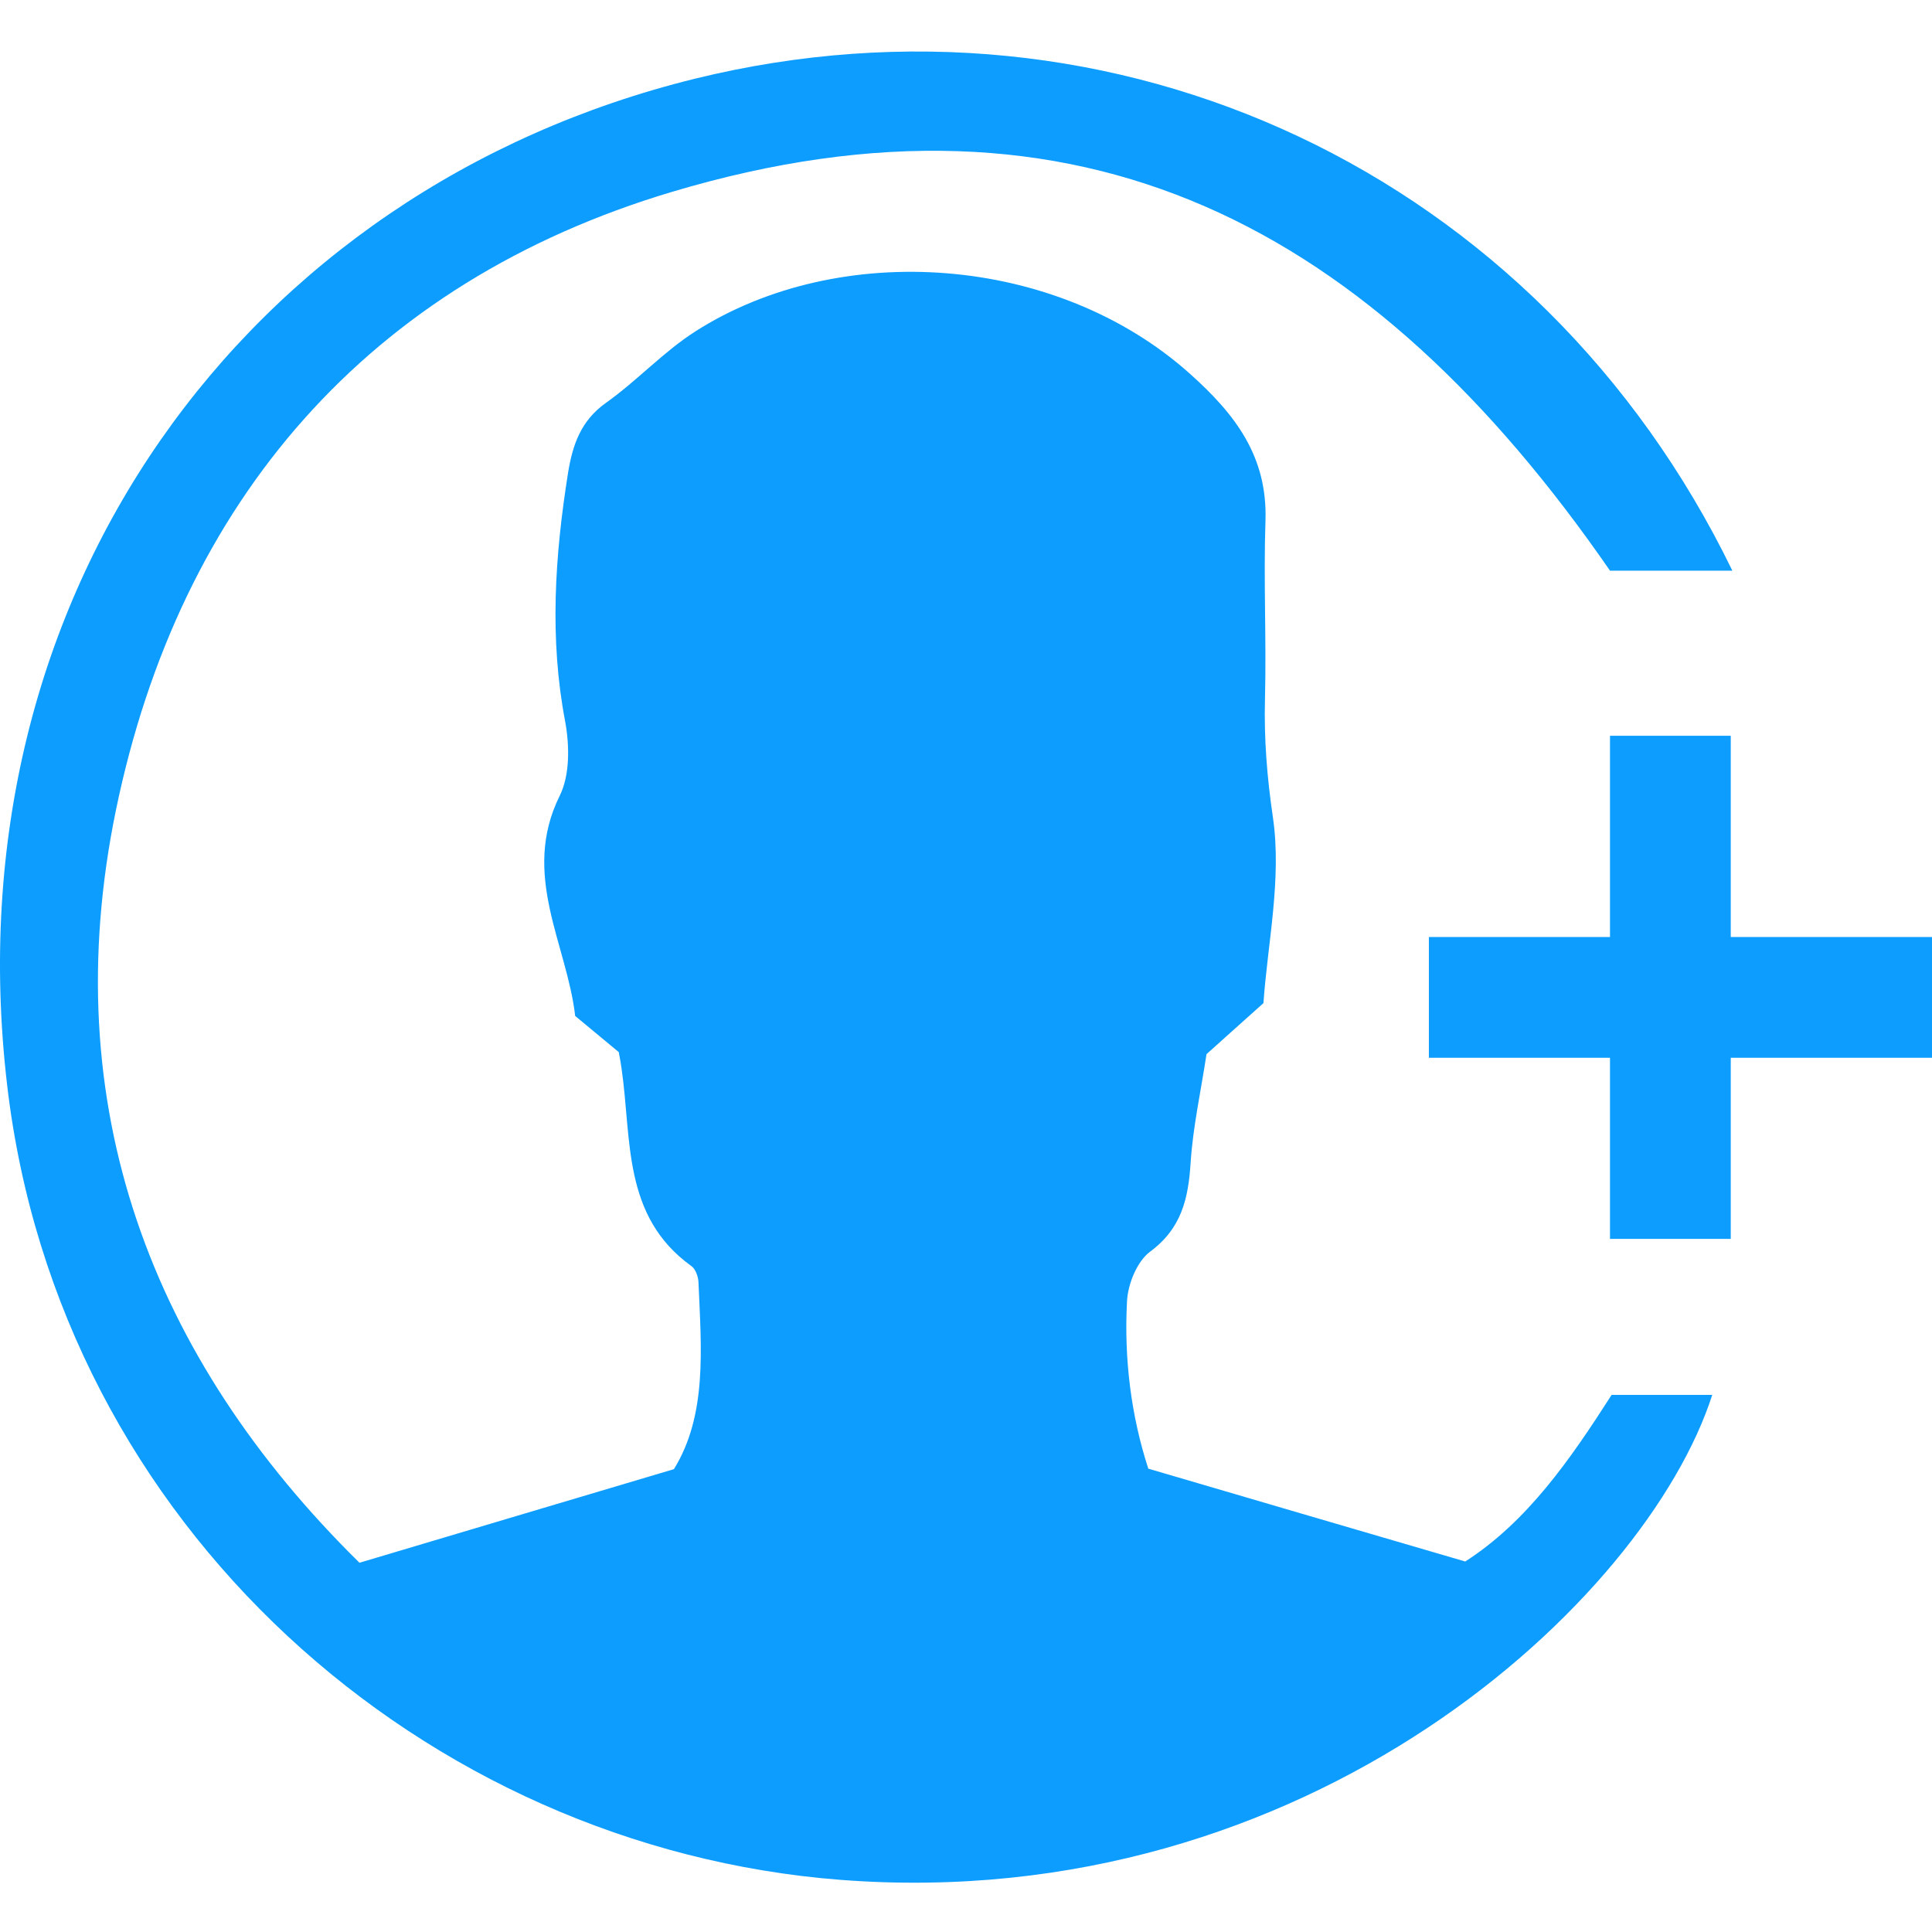 <svg width="500" height="500" viewBox="0 0 500 500" fill="none" xmlns="http://www.w3.org/2000/svg">
<path d="M92.777 404.515C120.981 396.084 146.797 388.451 174.405 380.22C183.032 366.28 181.506 349.087 180.776 332.094C180.776 330.567 180.046 328.443 178.918 327.646C160.999 314.768 163.521 294.788 160.866 276.6C160.734 275.538 160.534 274.409 160.136 272.285C157.017 269.696 153.234 266.576 148.855 262.925C146.731 244.339 134.719 226.349 144.872 205.904C147.527 200.527 147.394 192.893 146.266 186.72C142.152 165.147 143.611 143.838 146.996 122.464C148.191 115.095 150.315 108.855 156.884 104.209C164.915 98.5 171.75 90.999 179.979 85.755C217.21 61.991 273.354 65.774 307.93 96.708C319.742 107.262 328.036 118.149 327.505 134.744C326.979 150.078 327.77 165.478 327.374 180.879C327.109 191.234 327.906 201.191 329.432 211.547C331.755 227.478 328.036 244.272 326.979 259.606C321.003 264.983 316.491 268.966 312.243 272.816C310.783 282.441 308.726 291.668 308.129 300.961C307.531 310.188 305.806 317.888 297.643 323.929C294.258 326.451 291.869 332.36 291.67 336.807C290.874 351.676 292.732 366.412 297.179 380.087C324.52 388.118 350.802 395.819 379.203 404.116C395.197 393.827 406.25 377.917 417.082 361.005H443.124C426.067 414.043 338.921 495.922 217.409 486.495C110.098 478.13 15.263 395.155 1.858 280.914C-13.075 154.061 63.444 49.046 179.846 20.37C288.684 -6.382 398.296 44.665 448.332 147.687C437.916 147.687 424.479 147.687 416.667 147.687C355.214 58.737 279.791 18.046 173.94 49.644C95.431 73.076 46.521 129.566 29.996 209.688C14.268 286.158 39.154 351.411 93.042 404.449L92.777 404.515Z" fill="#0C9DFE"/>
<path d="M447.917 320.625V190.417H416.667V320.625H447.917Z" fill="#0C9DFE"/>
<path d="M500 242.5H369.792V273.75H500V242.5Z" fill="#0C9DFE"/>
</svg>
